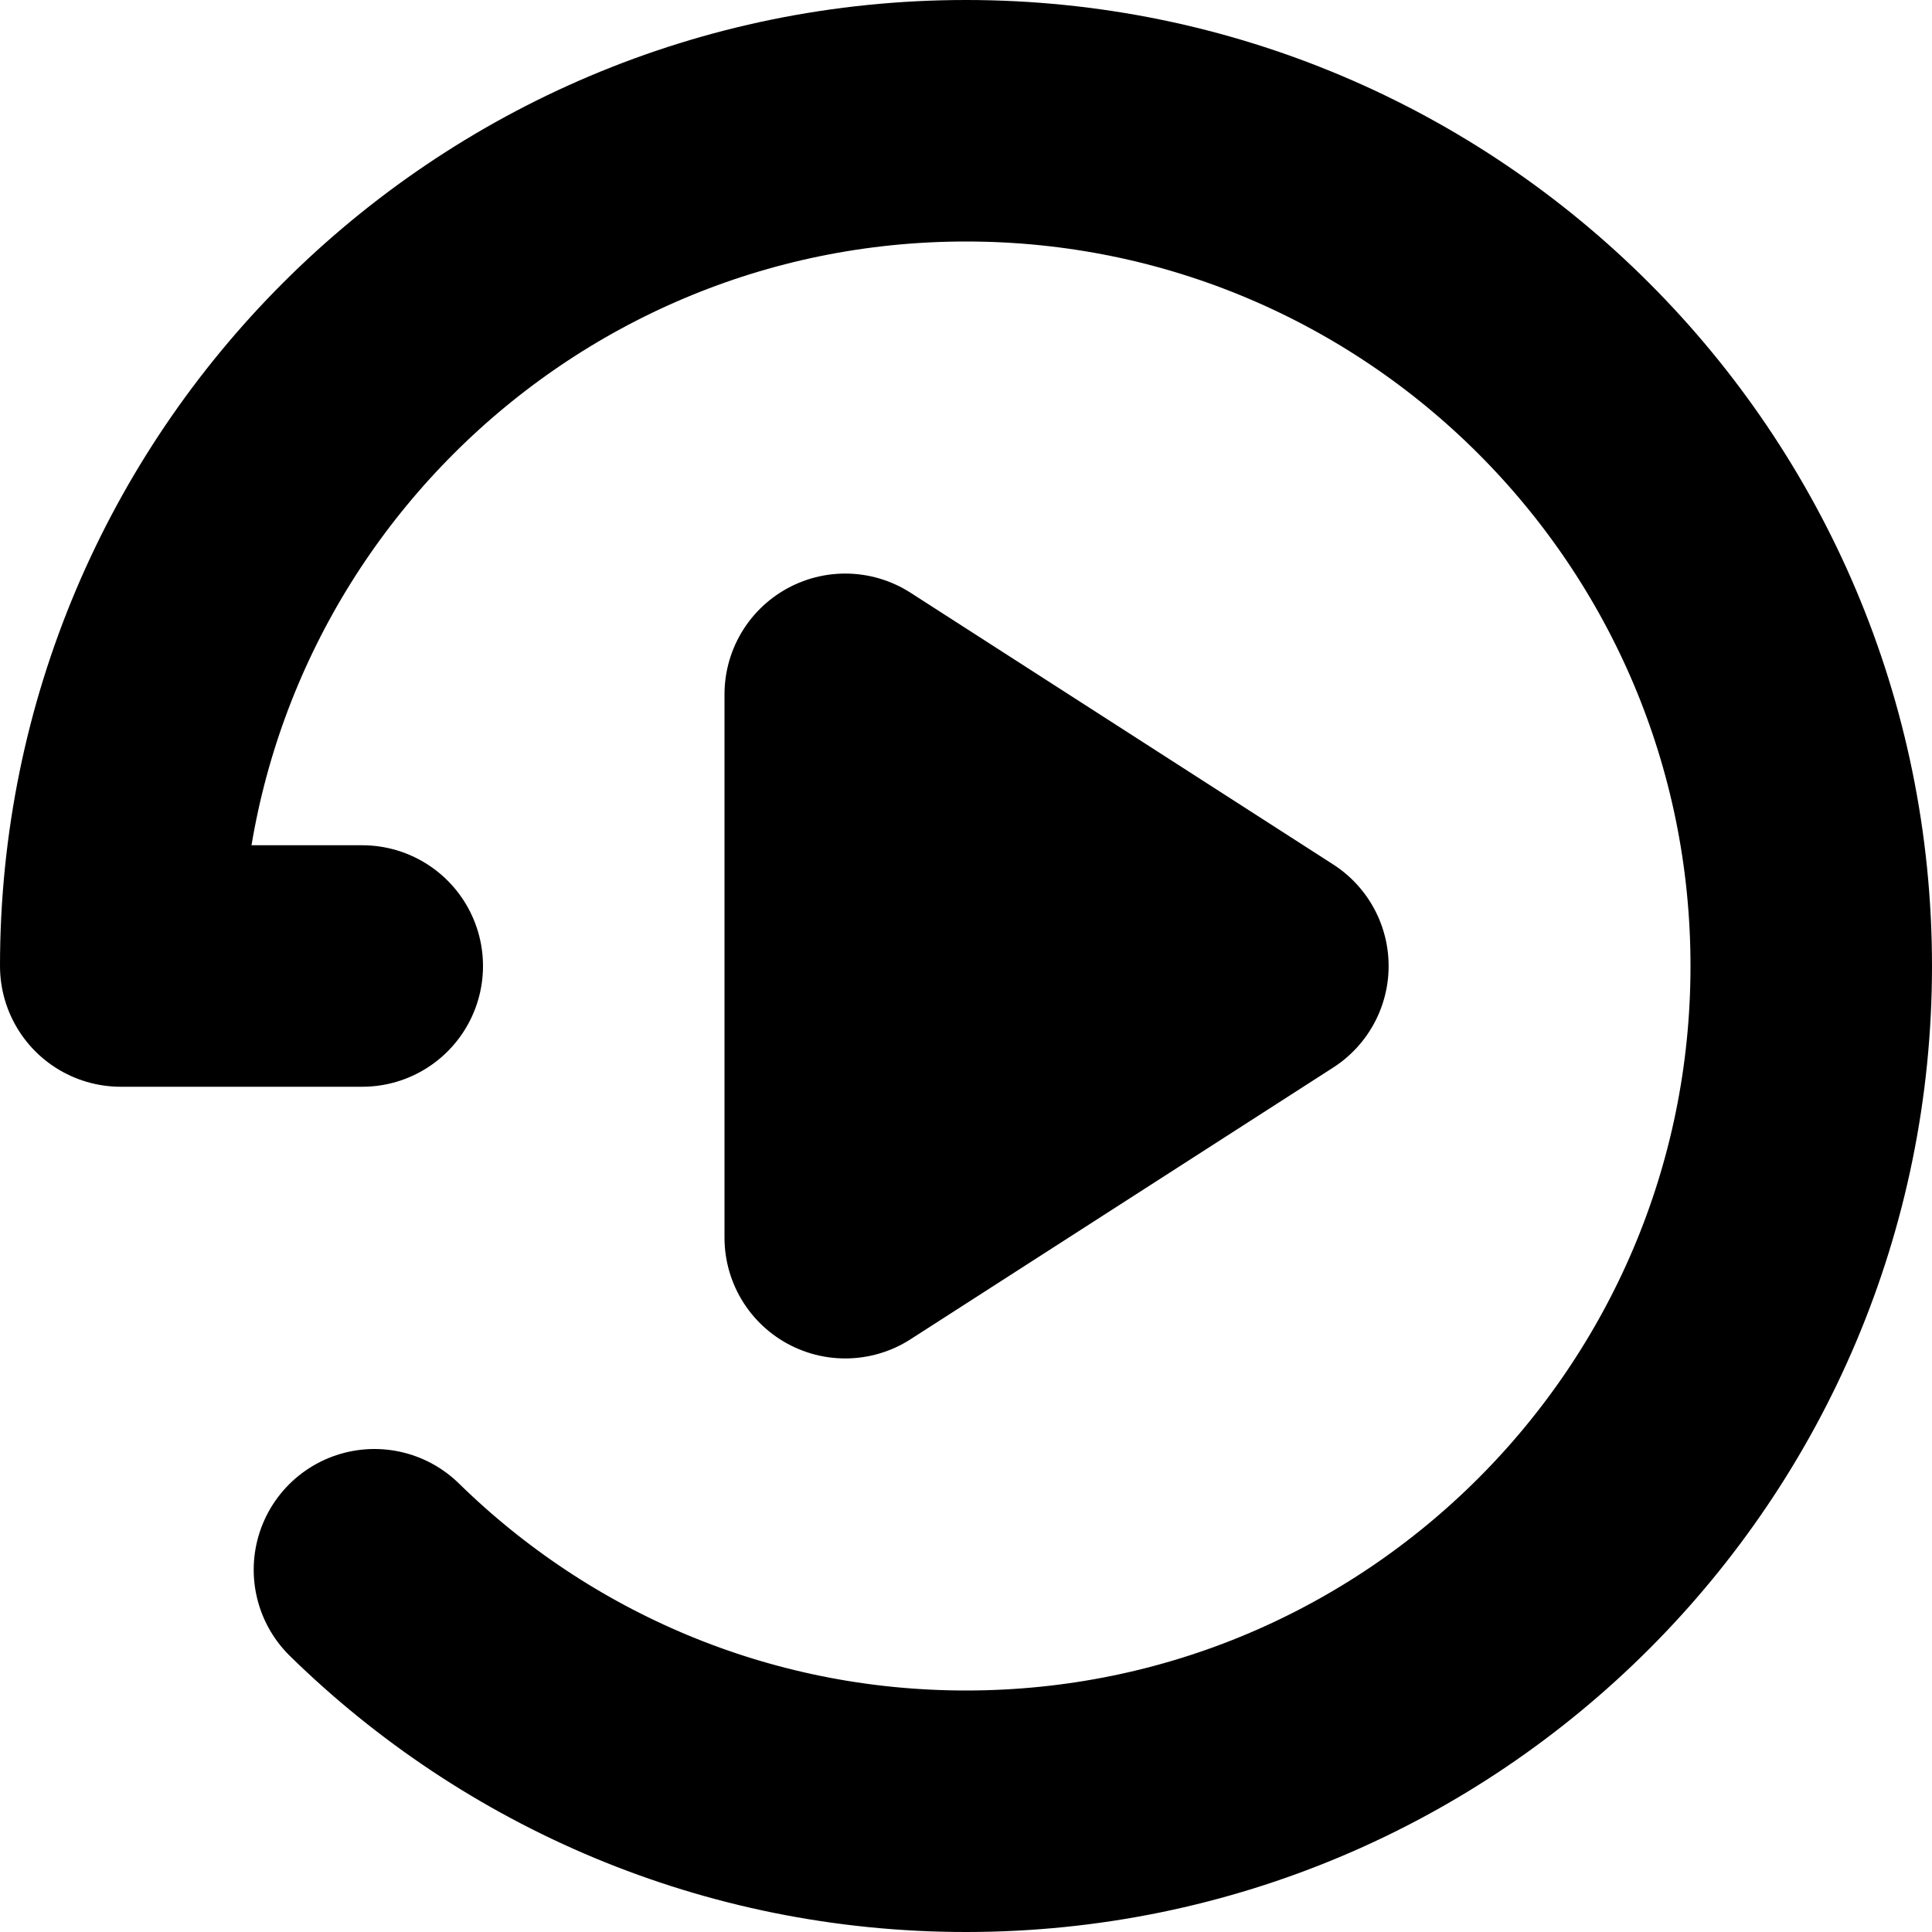 <svg viewBox="0 0 16 16" fill="none" xmlns="http://www.w3.org/2000/svg">
    <path d="M7 10.25V5.75L10.5 8L7 10.25Z" fill="currentColor" class="icon-dark" />
    <path d="M3.101 13C4.364 14.237 6.093 15 8 15C11.866 15 15 11.866 15 8C15 4.134 11.866 1 8 1C4.134 1 1 4.134 1 8H3M7 5.75V10.25L10.5 8L7 5.75Z" stroke="currentColor" stroke-width="2" stroke-linecap="round" stroke-linejoin="round" class="icon-dark" />
</svg>
